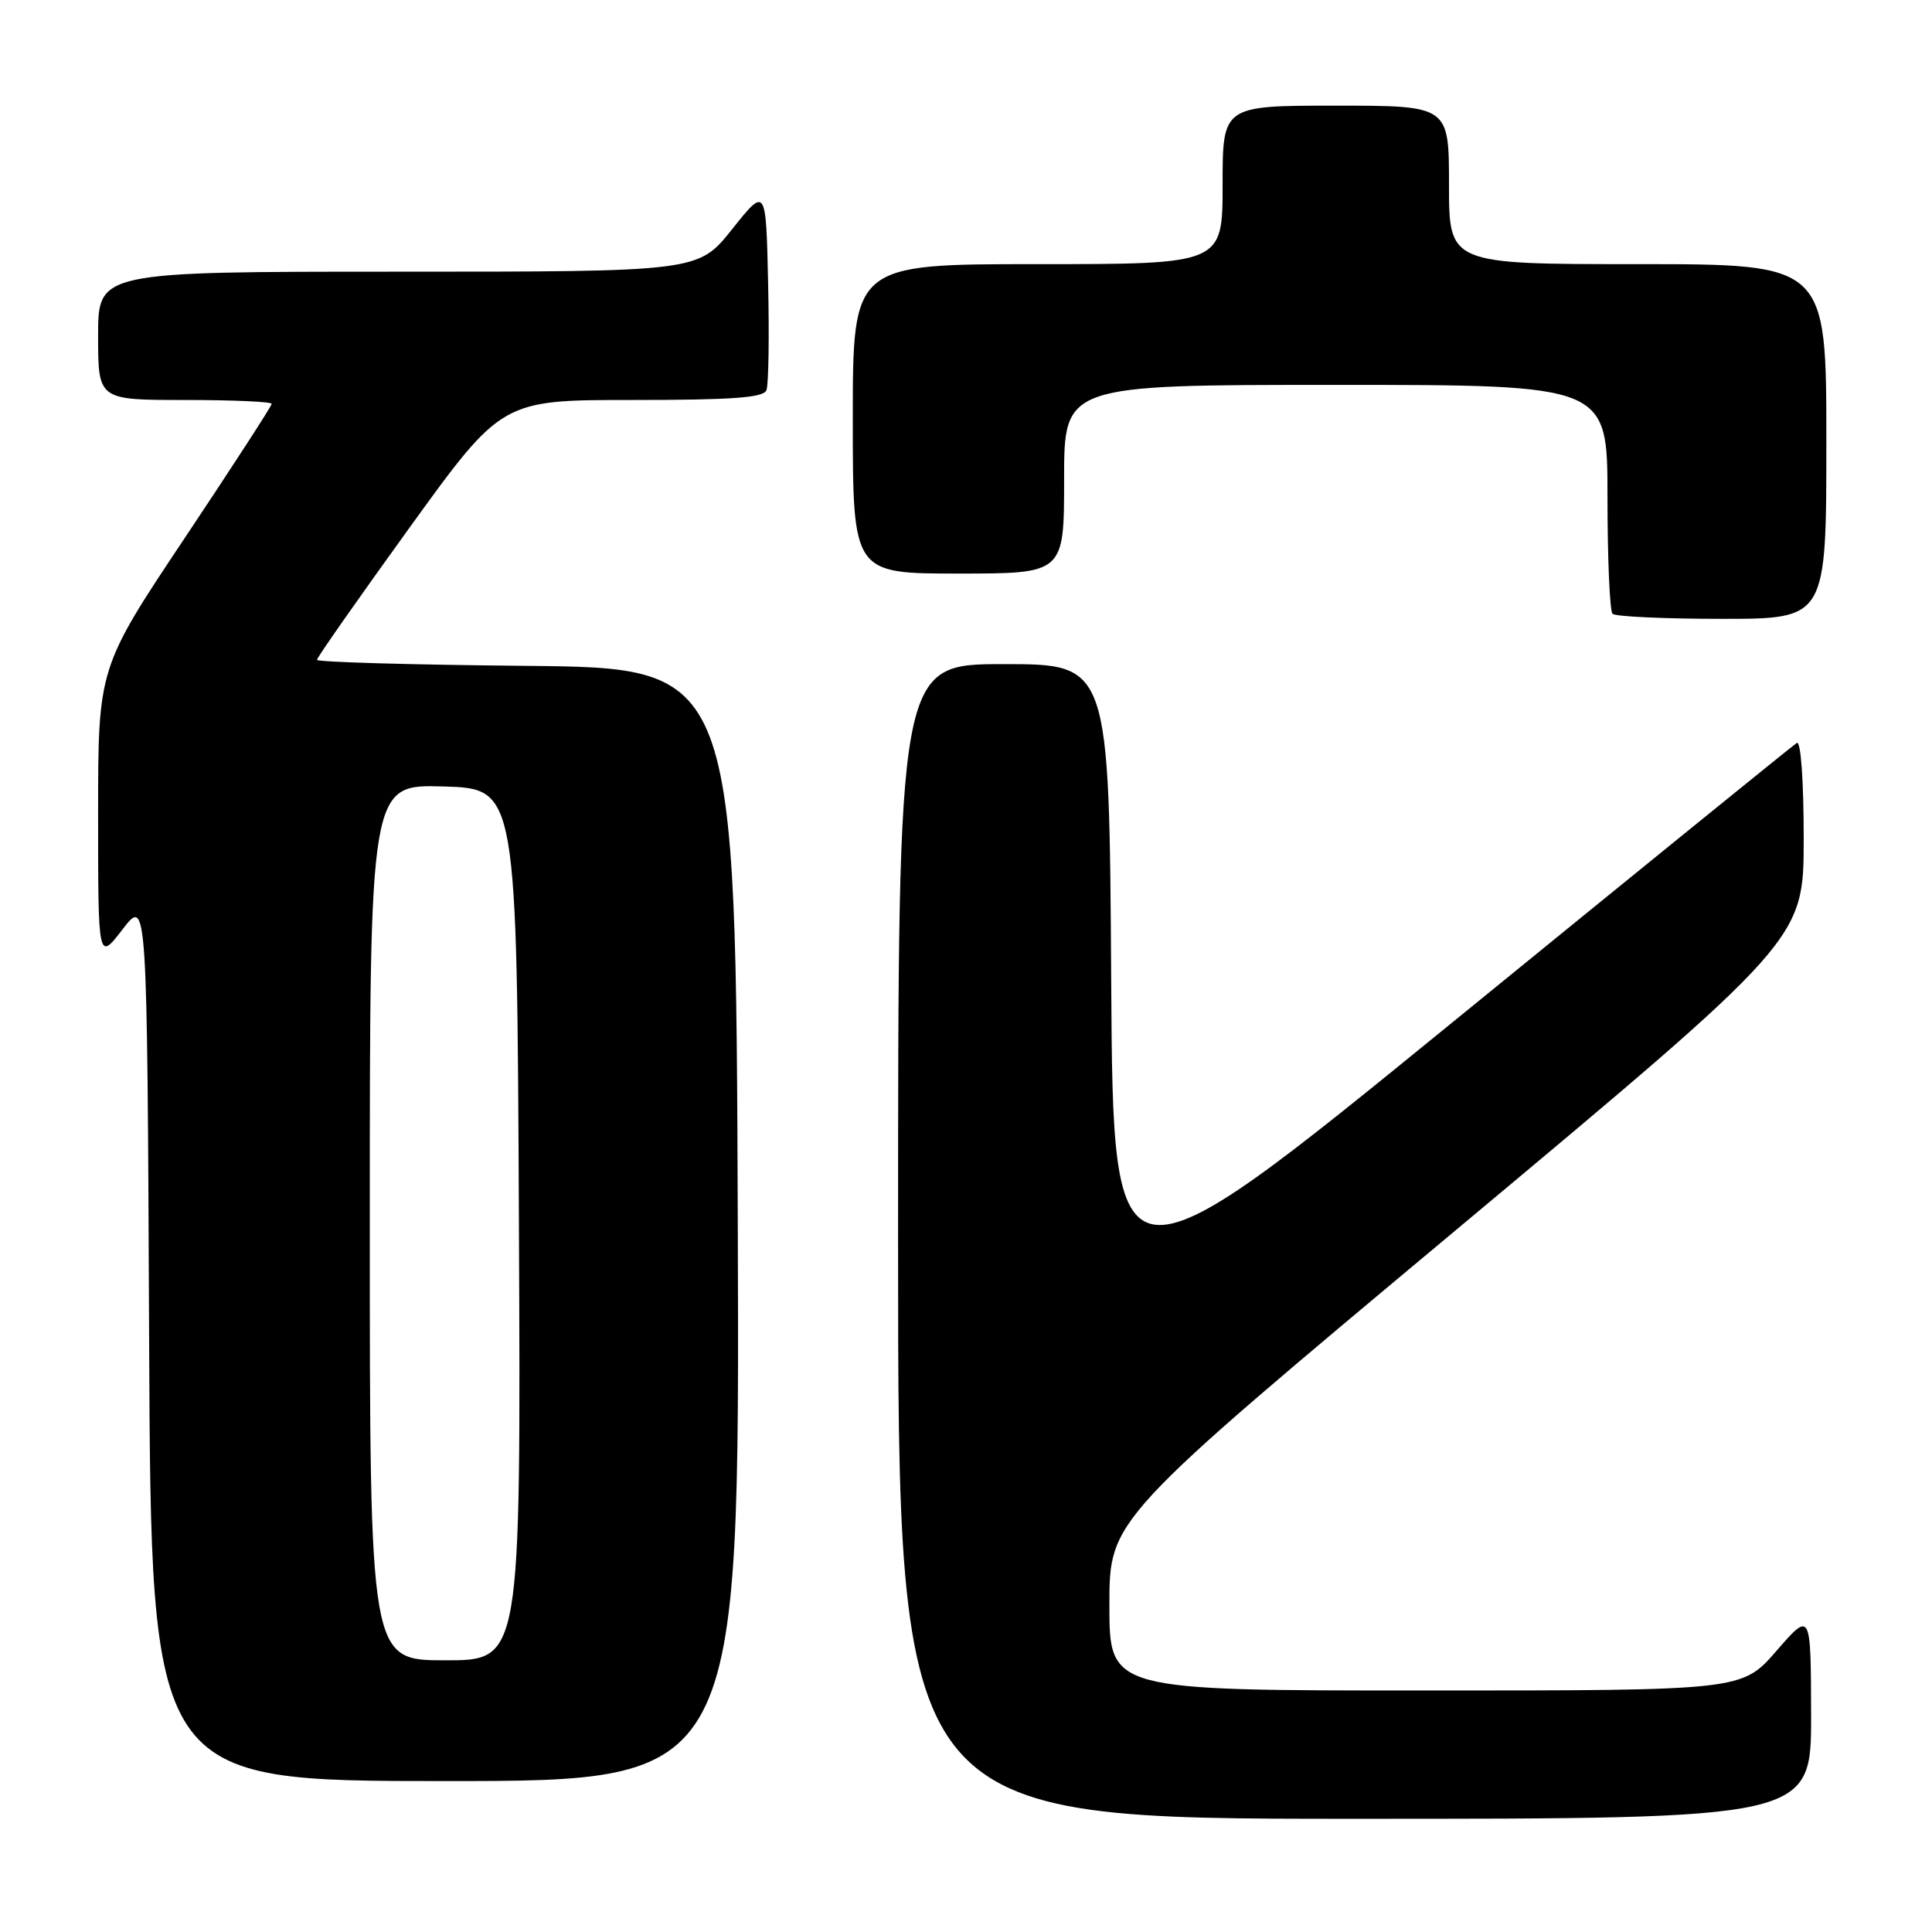 <?xml version="1.0" encoding="UTF-8" standalone="no"?>
<!DOCTYPE svg PUBLIC "-//W3C//DTD SVG 1.1//EN" "http://www.w3.org/Graphics/SVG/1.1/DTD/svg11.dtd" >
<svg xmlns="http://www.w3.org/2000/svg" xmlns:xlink="http://www.w3.org/1999/xlink" version="1.1" viewBox="0 0 256 256">
 <g >
 <path fill="currentColor"
d=" M 239.98 227.25 C 239.95 213.50 239.95 213.50 235.39 218.75 C 230.82 224.00 230.82 224.00 188.91 224.00 C 147.00 224.00 147.00 224.00 147.00 212.67 C 147.00 201.35 147.00 201.35 193.00 162.92 C 238.99 124.50 238.99 124.50 239.00 111.19 C 239.00 103.45 238.62 98.12 238.09 98.44 C 237.59 98.75 217.00 115.46 192.34 135.56 C 147.50 172.11 147.50 172.11 147.24 130.05 C 146.98 88.00 146.98 88.00 132.99 88.00 C 119.00 88.00 119.00 88.00 119.00 164.50 C 119.00 241.00 119.00 241.00 179.50 241.00 C 240.00 241.00 240.00 241.00 239.98 227.25 Z  M 97.76 162.25 C 97.50 88.50 97.50 88.50 69.75 88.23 C 54.49 88.09 42.00 87.73 42.00 87.43 C 42.00 87.13 47.51 79.27 54.24 69.95 C 66.49 53.00 66.49 53.00 83.77 53.00 C 97.06 53.00 101.18 52.70 101.56 51.70 C 101.84 50.98 101.94 44.62 101.78 37.57 C 101.50 24.74 101.50 24.74 97.01 30.37 C 92.52 36.00 92.52 36.00 52.76 36.00 C 13.00 36.00 13.00 36.00 13.00 44.50 C 13.00 53.00 13.00 53.00 24.50 53.00 C 30.82 53.00 36.00 53.23 36.00 53.51 C 36.00 53.80 30.82 61.78 24.50 71.26 C 13.00 88.49 13.00 88.49 13.00 107.93 C 13.00 127.36 13.00 127.36 16.25 123.13 C 19.50 118.91 19.50 118.91 19.76 177.45 C 20.02 236.00 20.02 236.00 59.01 236.00 C 98.01 236.00 98.01 236.00 97.76 162.25 Z  M 242.00 58.50 C 242.00 35.00 242.00 35.00 217.00 35.00 C 192.00 35.00 192.00 35.00 192.00 24.50 C 192.00 14.00 192.00 14.00 177.00 14.00 C 162.00 14.00 162.00 14.00 162.00 24.50 C 162.00 35.00 162.00 35.00 137.50 35.00 C 113.00 35.00 113.00 35.00 113.00 55.50 C 113.00 76.00 113.00 76.00 127.00 76.00 C 141.00 76.00 141.00 76.00 141.00 63.50 C 141.00 51.00 141.00 51.00 177.00 51.00 C 213.00 51.00 213.00 51.00 213.00 65.83 C 213.00 73.99 213.30 80.97 213.67 81.33 C 214.03 81.70 220.56 82.00 228.17 82.00 C 242.00 82.00 242.00 82.00 242.00 58.50 Z  M 49.00 161.96 C 49.00 103.93 49.00 103.93 58.75 104.21 C 68.50 104.50 68.50 104.50 68.76 162.25 C 69.02 220.00 69.02 220.00 59.01 220.00 C 49.00 220.00 49.00 220.00 49.00 161.96 Z "/>
</g>
</svg>
